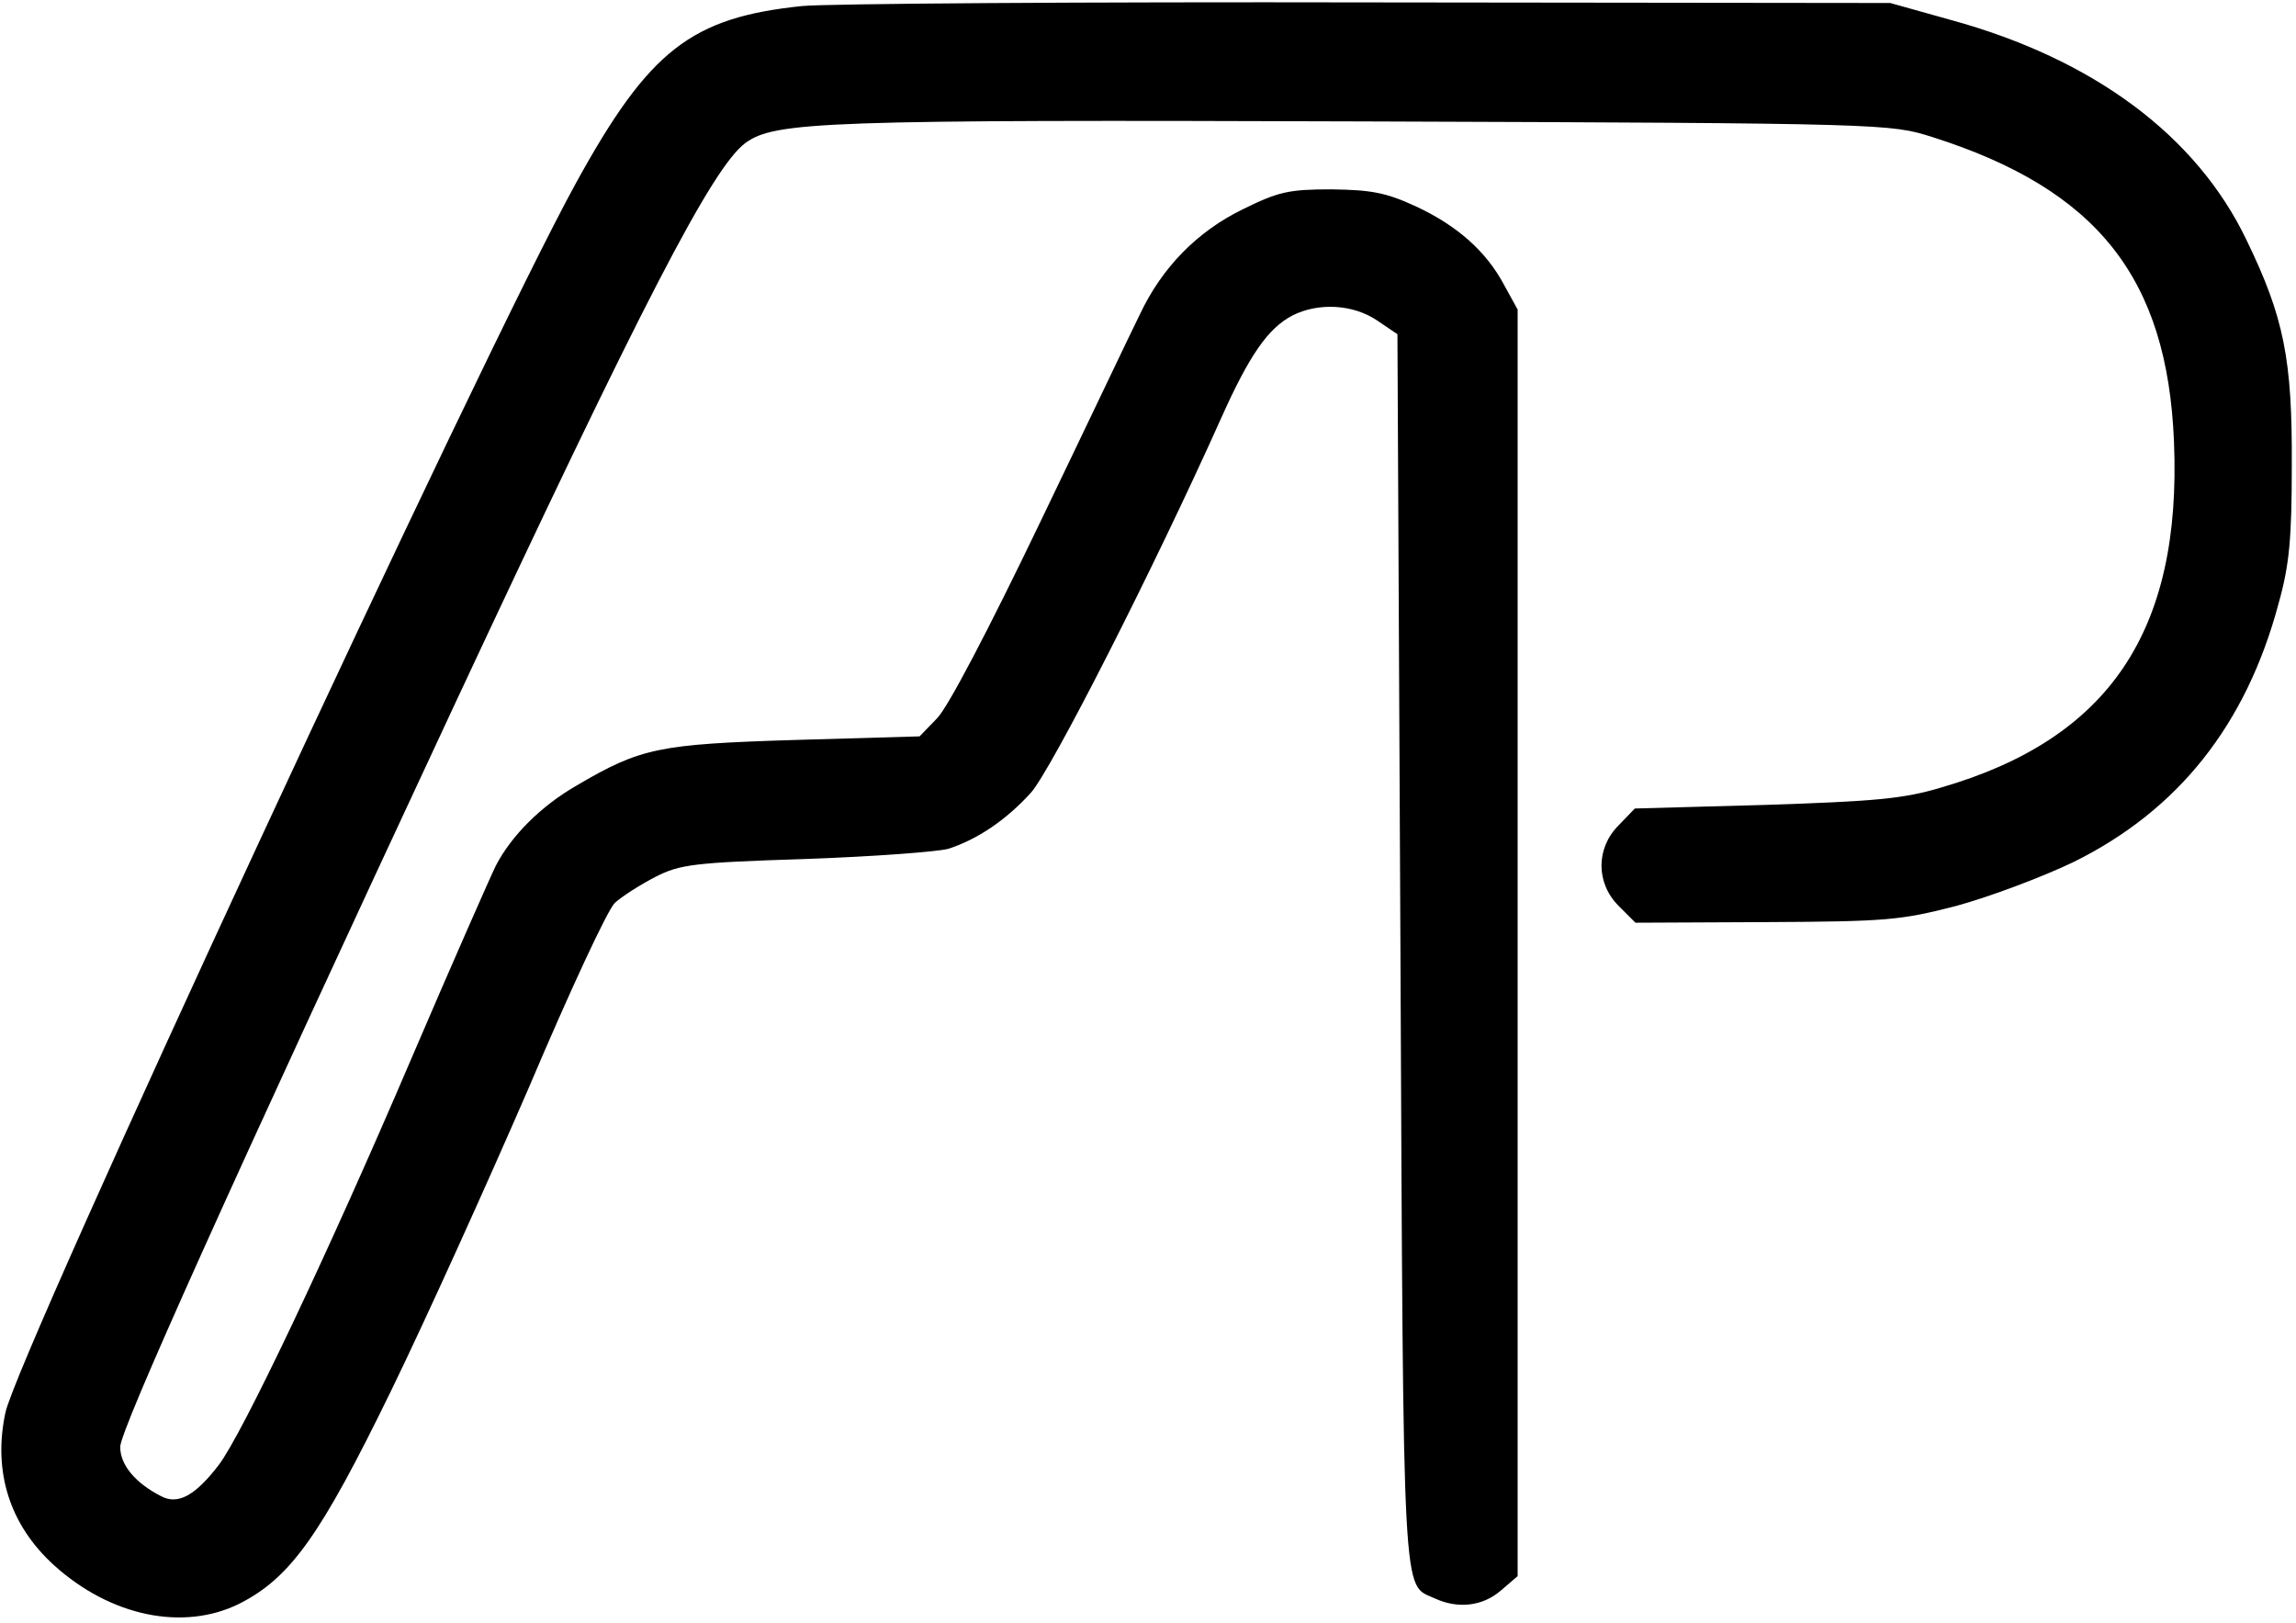 <?xml version="1.0" encoding="UTF-8"?>
<svg width="382px" height="270px" viewBox="0 0 382 270" version="1.1" xmlns="http://www.w3.org/2000/svg" xmlns:xlink="http://www.w3.org/1999/xlink">
    <!-- Generator: Sketch 49 (51002) - http://www.bohemiancoding.com/sketch -->
    <title>safari-pinned-tab</title>
    <desc>Created with Sketch.</desc>
    <defs></defs>
    <g id="Page-1" stroke="none" stroke-width="1" fill="none" fill-rule="evenodd">
        <g id="safari-pinned-tab" transform="translate(-45, -103)">
            <g id="Group" transform="translate(237.4, 236.6) scale(-1, 1) rotate(-180) translate(-237.4, -236.6) translate(0.9, 0.1)">
                <path d="M30.6,470.7 C15.8,467 4.4,455.2 1.2,440.3 C-0.4,432.8 -0.4,39.4 1.2,31.9 C4.5,16.6 16.6,4.5 31.9,1.2 C39.4,-0.4 432.8,-0.4 440.3,1.2 C455.6,4.5 467.7,16.6 471,31.9 C472.6,39.4 472.6,432.8 471,440.3 C467.7,455.6 455.6,467.7 440.3,471 C432.3,472.7 37.5,472.4 30.6,470.7 Z" id="Shape" fill-rule="nonzero"></path>
                <path d="M368.6,366.8 C392.4,360.3 409.6,347.5 417.9,330.1 C424.1,317.3 425.5,310.3 425.4,292.6 C425.4,280.5 425,276.1 423.2,269.7 C417.8,249.5 406.5,235.3 389.1,226.7 C383.9,224.2 375.1,220.9 369.6,219.4 C360.3,217 358,216.8 337.9,216.7 L316.2,216.6 L313.4,219.4 C309.6,223.2 309.6,229 313.4,232.8 L316.1,235.6 L337.9,236.2 C356,236.8 360.8,237.2 367.1,239.1 C395,247.2 407.1,265.1 405.8,296.6 C404.7,323.9 393,338.6 365.6,347.3 C358.6,349.5 358.3,349.6 271.1,349.9 C181.2,350.2 173,349.9 168.1,346.3 C162.6,342.2 150.9,319.6 119.6,252.6 C82.5,173.1 64.1,132.2 64.1,129.4 C64.1,126.4 66.6,123.4 70.9,121.2 C73.7,119.7 76.6,121.3 80.5,126.4 C84.4,131.5 98.7,161.6 112.5,193.9 C119.4,210 125.8,224.5 126.6,226.1 C129.2,231.1 134.1,236 140,239.4 C150.7,245.7 153.7,246.3 176.3,247 L197.1,247.6 L200,250.6 C201.8,252.4 208.6,265.4 217.1,283.1 C224.9,299.3 232.3,314.9 233.7,317.7 C237.4,325.6 243.3,331.6 250.9,335.3 C256.8,338.2 258.5,338.6 265.6,338.6 C272.2,338.5 274.6,338.1 279.6,335.8 C286.5,332.6 291.4,328.3 294.4,322.6 L296.6,318.6 L296.6,213.3 L296.6,107.9 L293.8,105.5 C290.8,102.9 286.7,102.4 282.8,104.2 C277.4,106.7 277.6,101.4 277.1,212.1 L276.6,314.5 L273.2,316.8 C269.2,319.5 263.4,319.8 259.1,317.6 C255.1,315.5 252,311.1 247.3,300.6 C236.1,275.6 219,242 215.6,238.2 C211.5,233.7 206.8,230.5 201.9,228.9 C200.1,228.4 189.4,227.6 178.1,227.2 C159.4,226.6 157.2,226.3 153.1,224.2 C150.6,222.9 147.6,221 146.4,219.9 C145.2,218.8 138.8,205 132.1,189.2 C125.3,173.5 115,150.7 109.1,138.6 C97.4,114.6 92.4,107.6 83.9,103.3 C74.6,98.7 62.5,101.2 53.1,109.7 C45.7,116.4 42.9,125.3 45,135.1 C47.1,144.9 124.2,311.1 139.9,339.6 C152.1,361.8 159.1,367.2 177.6,369.1 C182,369.5 224.5,369.8 272.1,369.7 L358.6,369.6 L368.6,366.8 Z" id="Path" fill="#000000"></path>
            </g>
        </g>
    </g>
</svg>